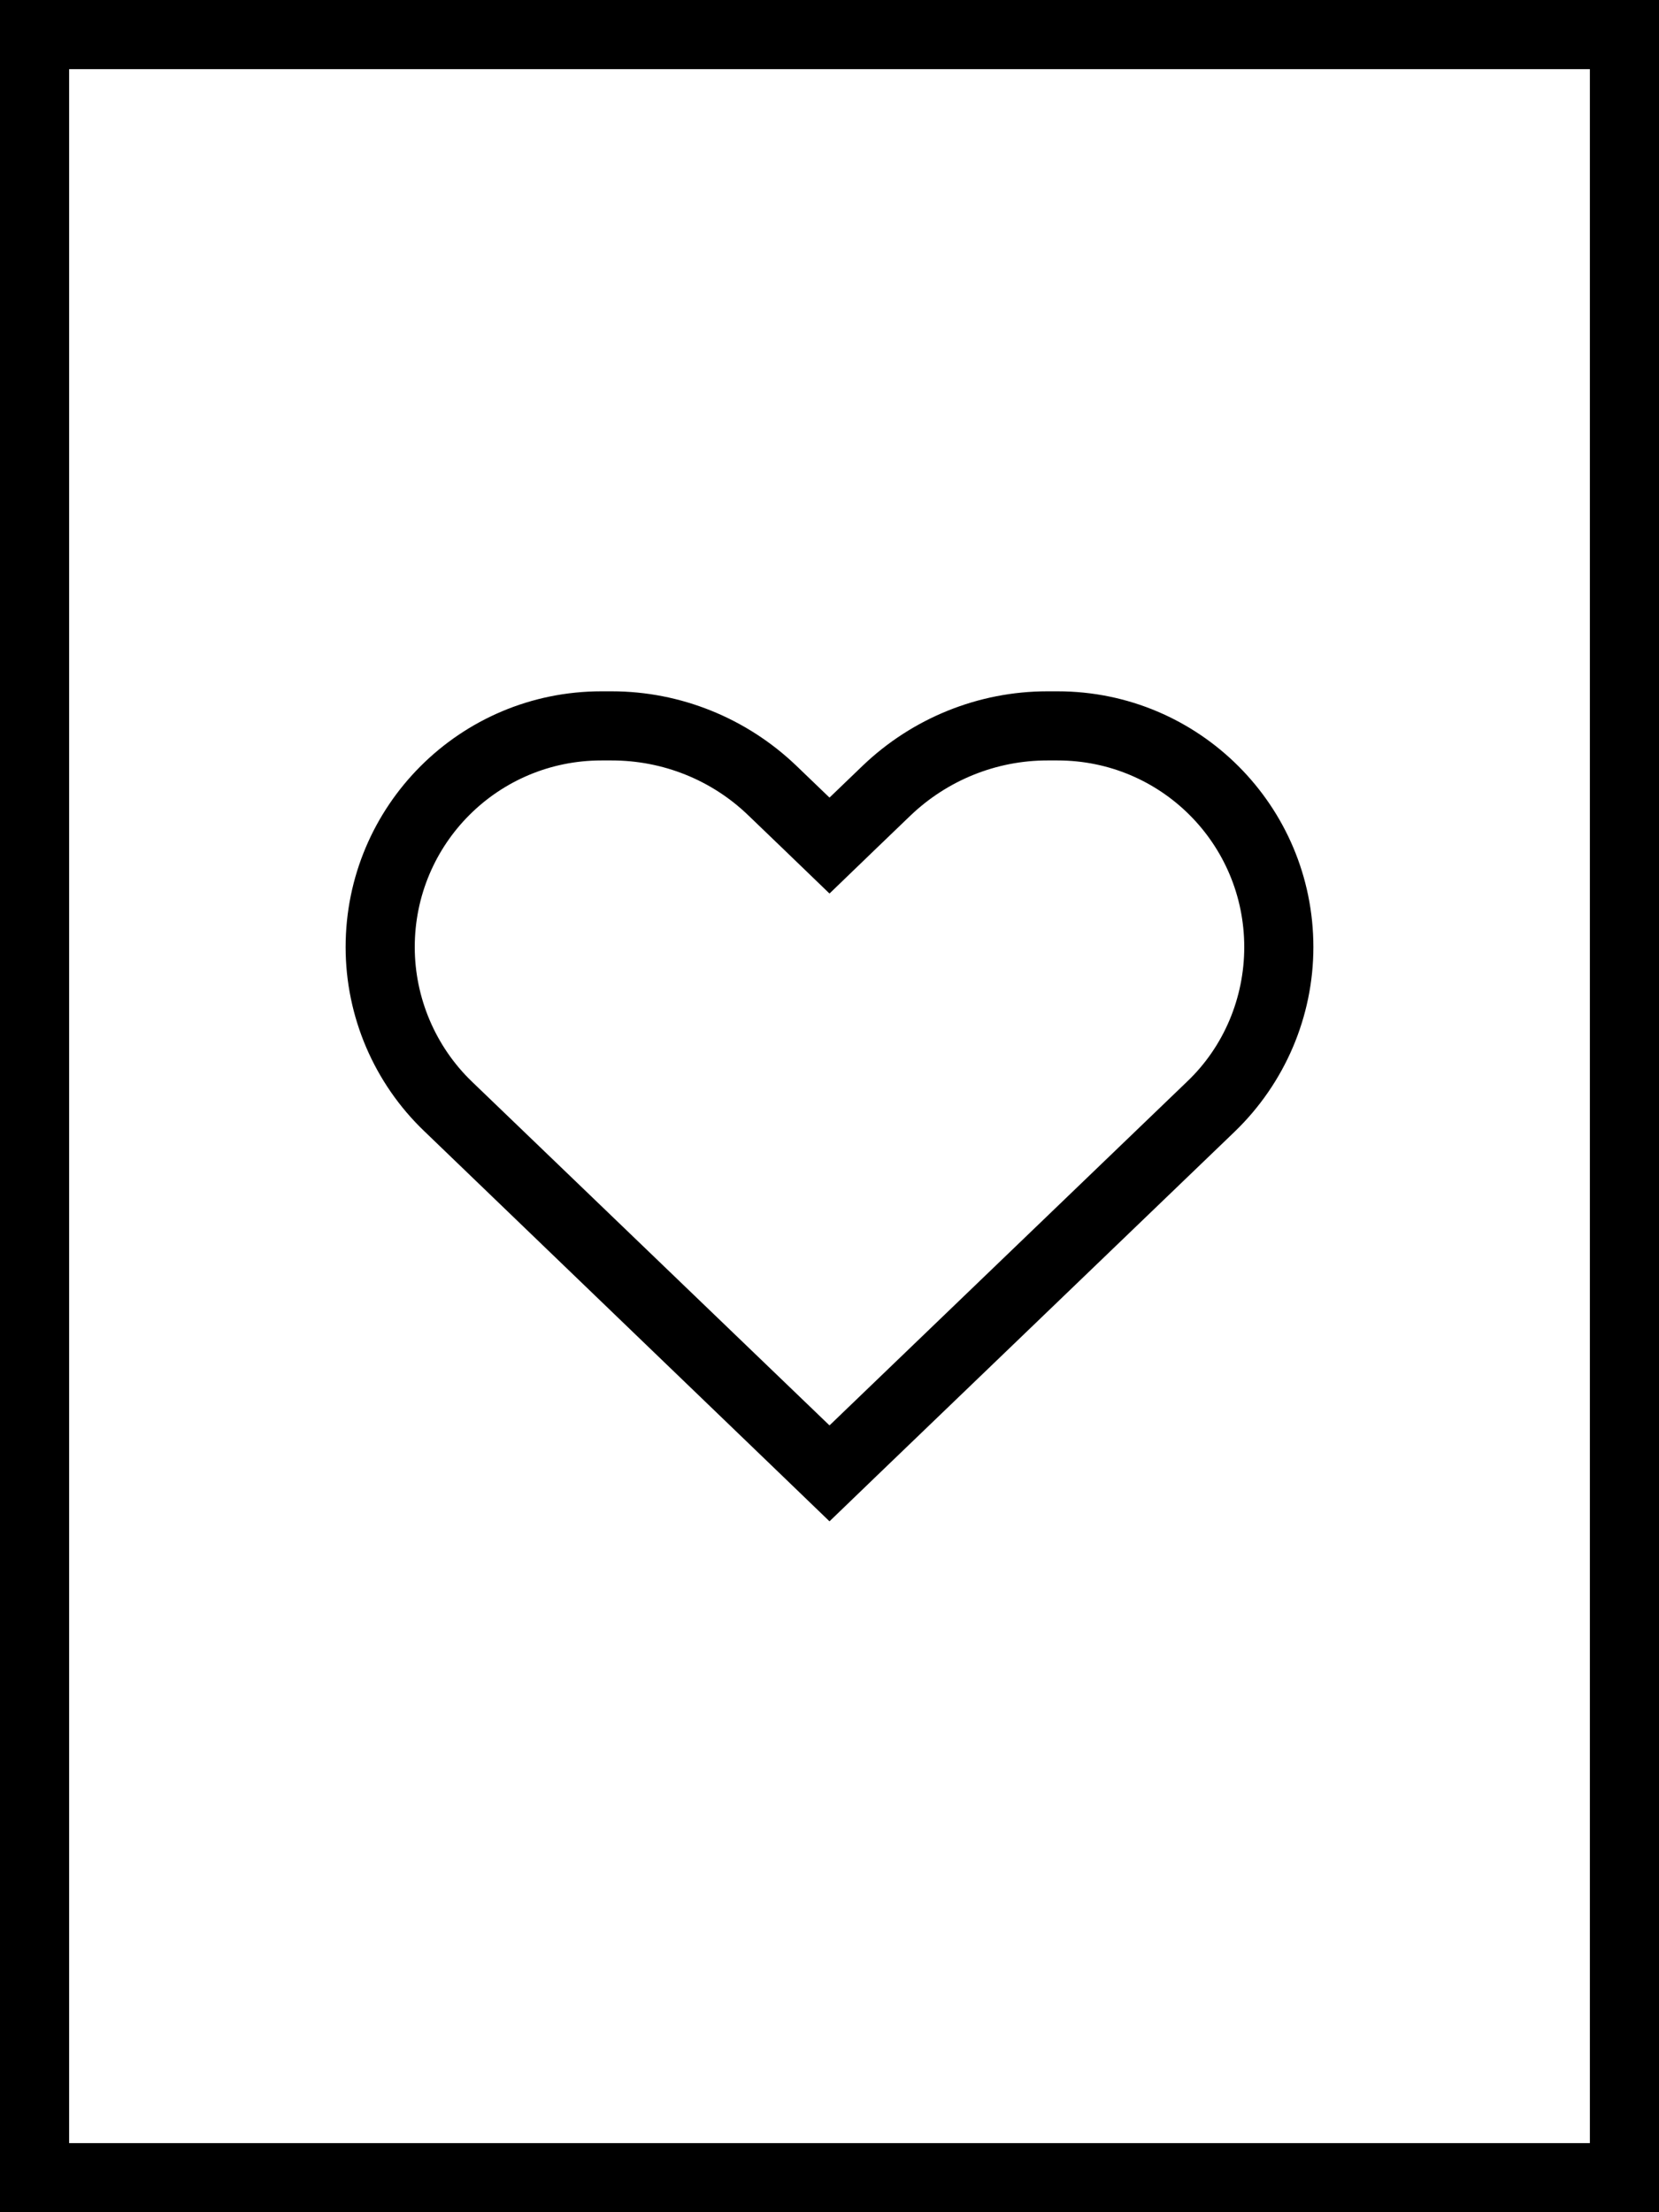 <svg xmlns="http://www.w3.org/2000/svg" viewBox="0 0 384 512"><path d="M16 16l0 480 352 0 0-480L16 16zM0 0L16 0 368 0l16 0 0 16 0 480 0 16-16 0L16 512 0 512l0-16L0 16 0 0zM184.3 177.2l7.7 7.4 7.7-7.4c11.5-11 26.8-17.2 42.7-17.2l2.4 0c32.7 0 59.2 26.5 59.2 59.2c0 16.1-6.6 31.5-18.2 42.7l-82.8 79.6L192 352.1l-11.1-10.7L98.2 261.8C86.6 250.7 80 235.3 80 219.2c0-32.7 26.5-59.2 59.2-59.2l2.4 0c15.9 0 31.2 6.2 42.7 17.2zm-3.4 18.9l-7.7-7.4c-8.5-8.2-19.8-12.7-31.6-12.7l-2.4 0C115.3 176 96 195.3 96 219.2c0 11.7 4.8 23 13.2 31.1L192 329.9l82.8-79.6c8.5-8.1 13.2-19.4 13.2-31.1c0-23.9-19.3-43.2-43.2-43.2l-2.4 0c-11.8 0-23.1 4.6-31.6 12.7l-7.7 7.4L192 206.8l-11.1-10.7z"/></svg>